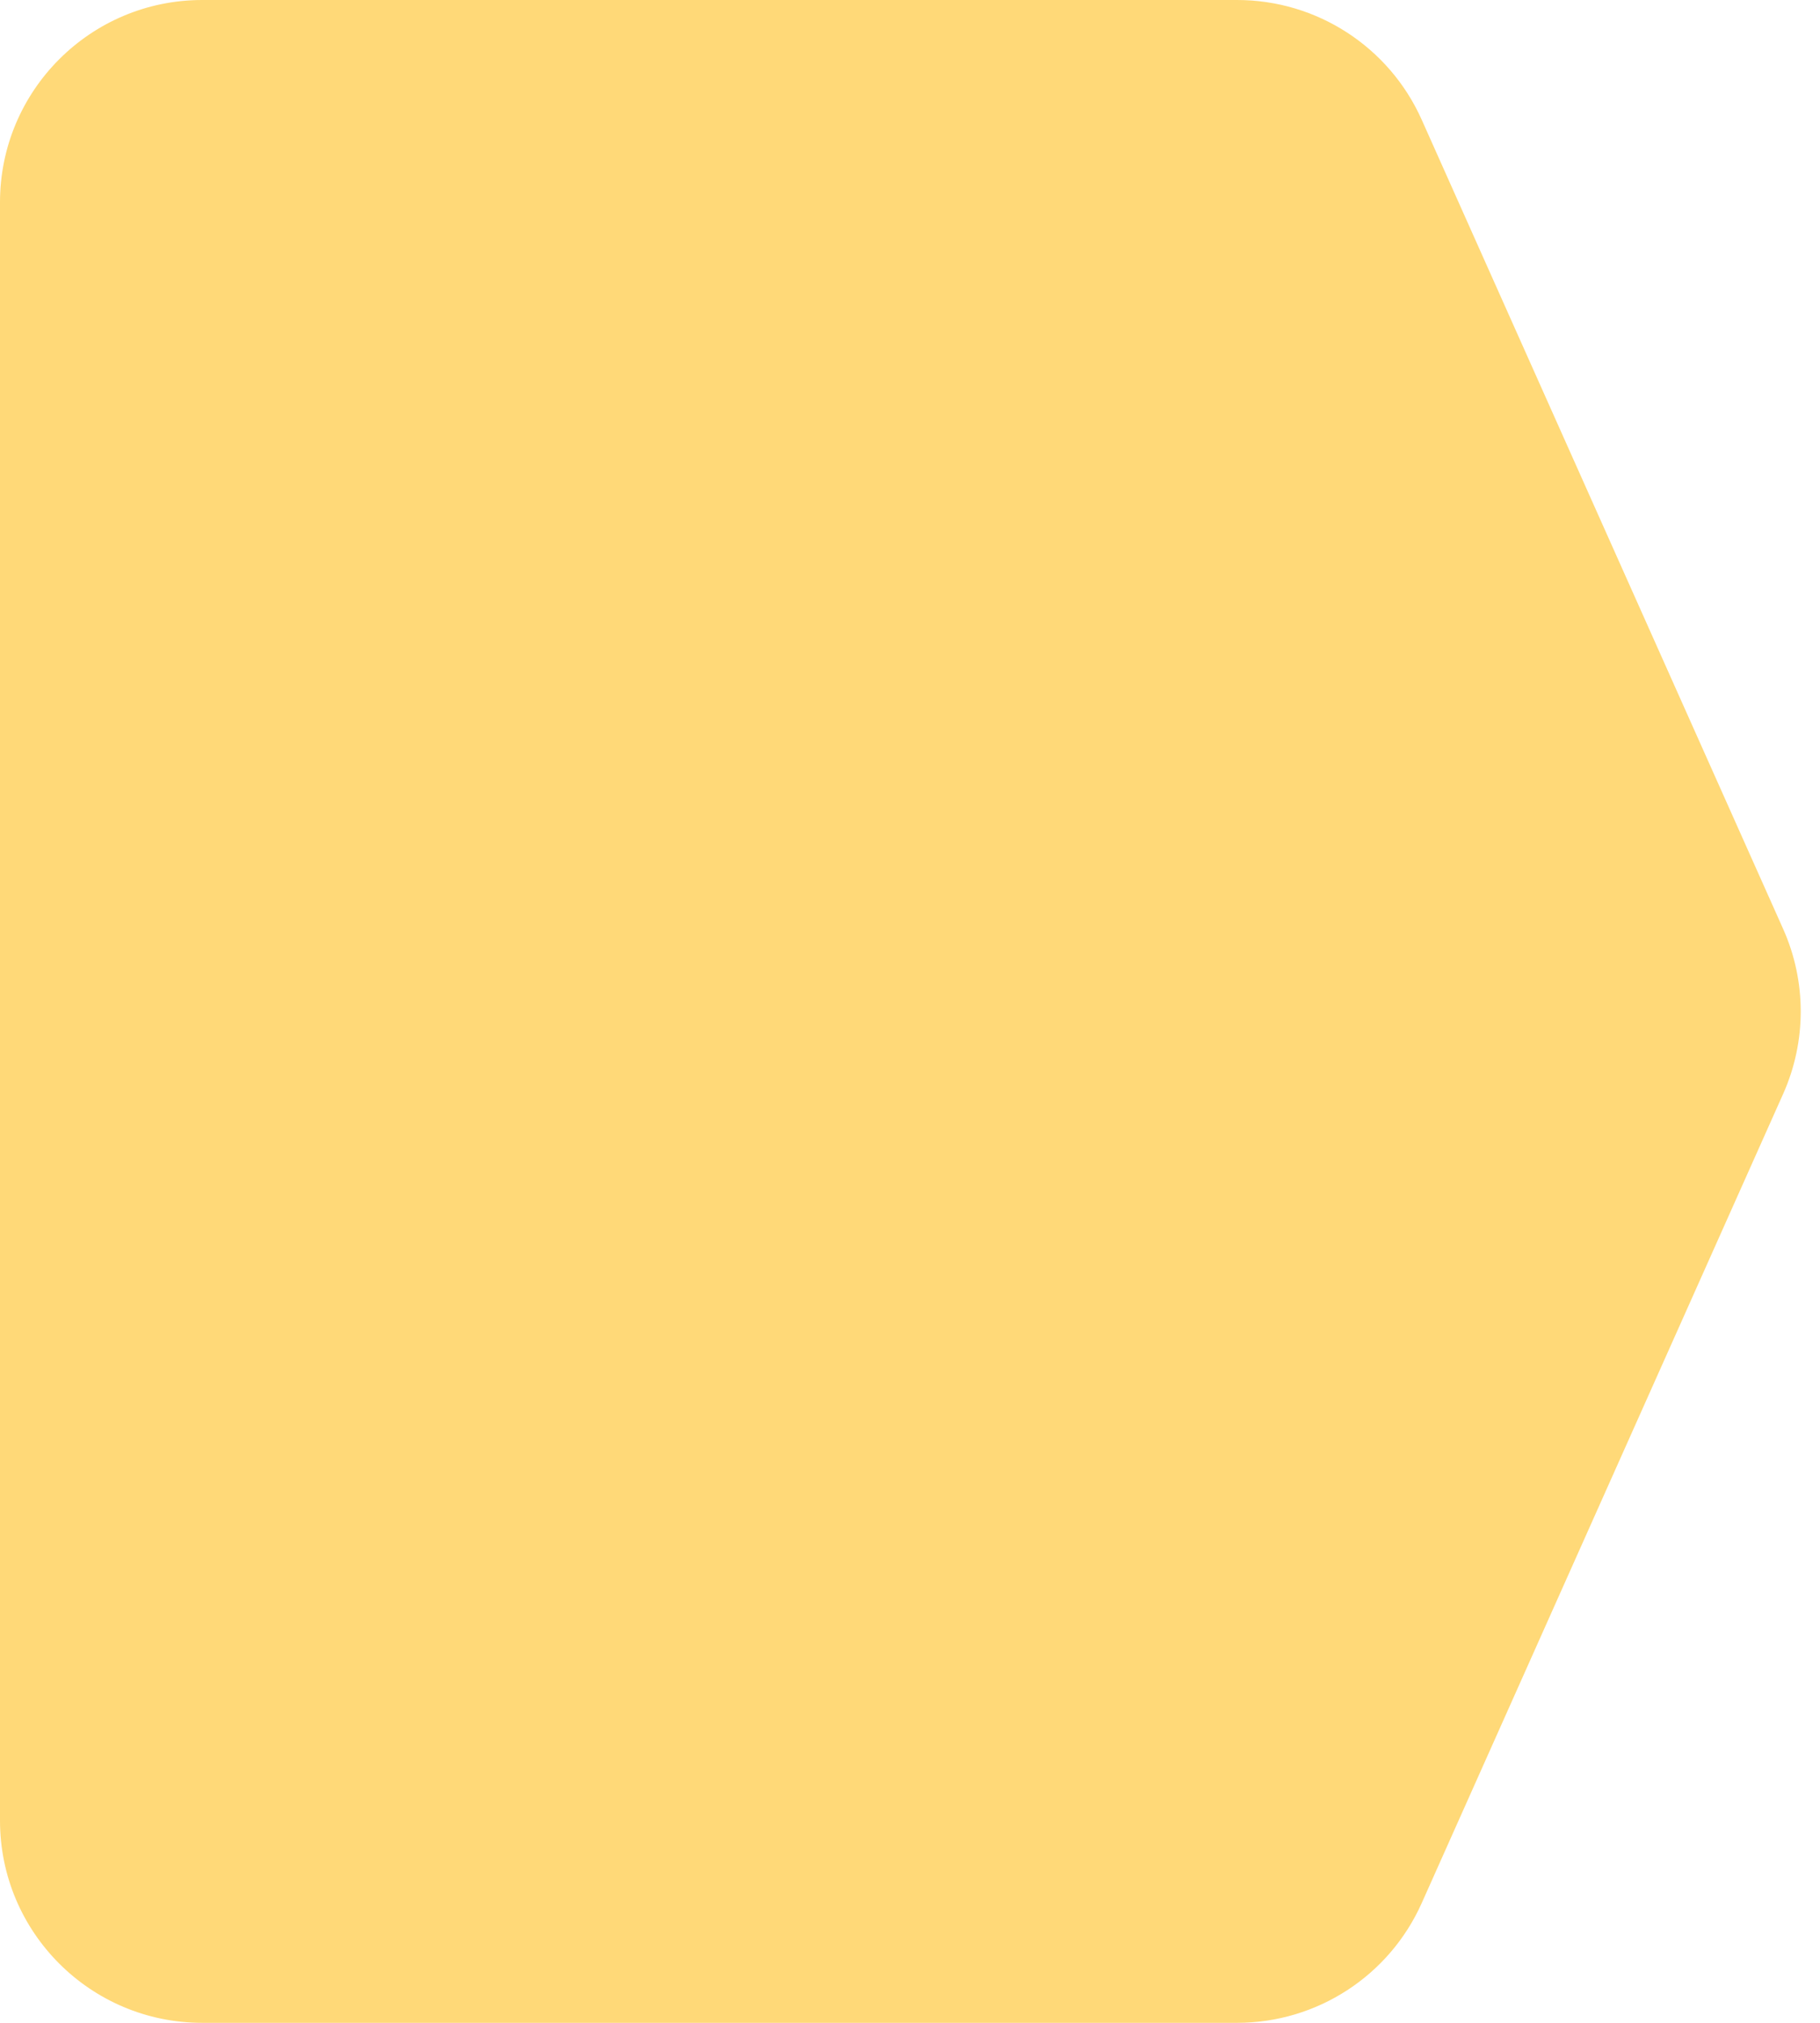<svg width="90" height="100" viewBox="0 0 90 100" fill="none" xmlns="http://www.w3.org/2000/svg">
<path d="M0 10C0 4.477 4.477 0 10 0H61.175C65.12 0 68.696 2.319 70.305 5.921L88.177 45.921C89.337 48.517 89.337 51.483 88.177 54.079L70.305 94.079C68.696 97.681 65.12 100 61.175 100H10C4.477 100 0 95.523 0 90V10Z" fill="#FFD978"/>
</svg>
